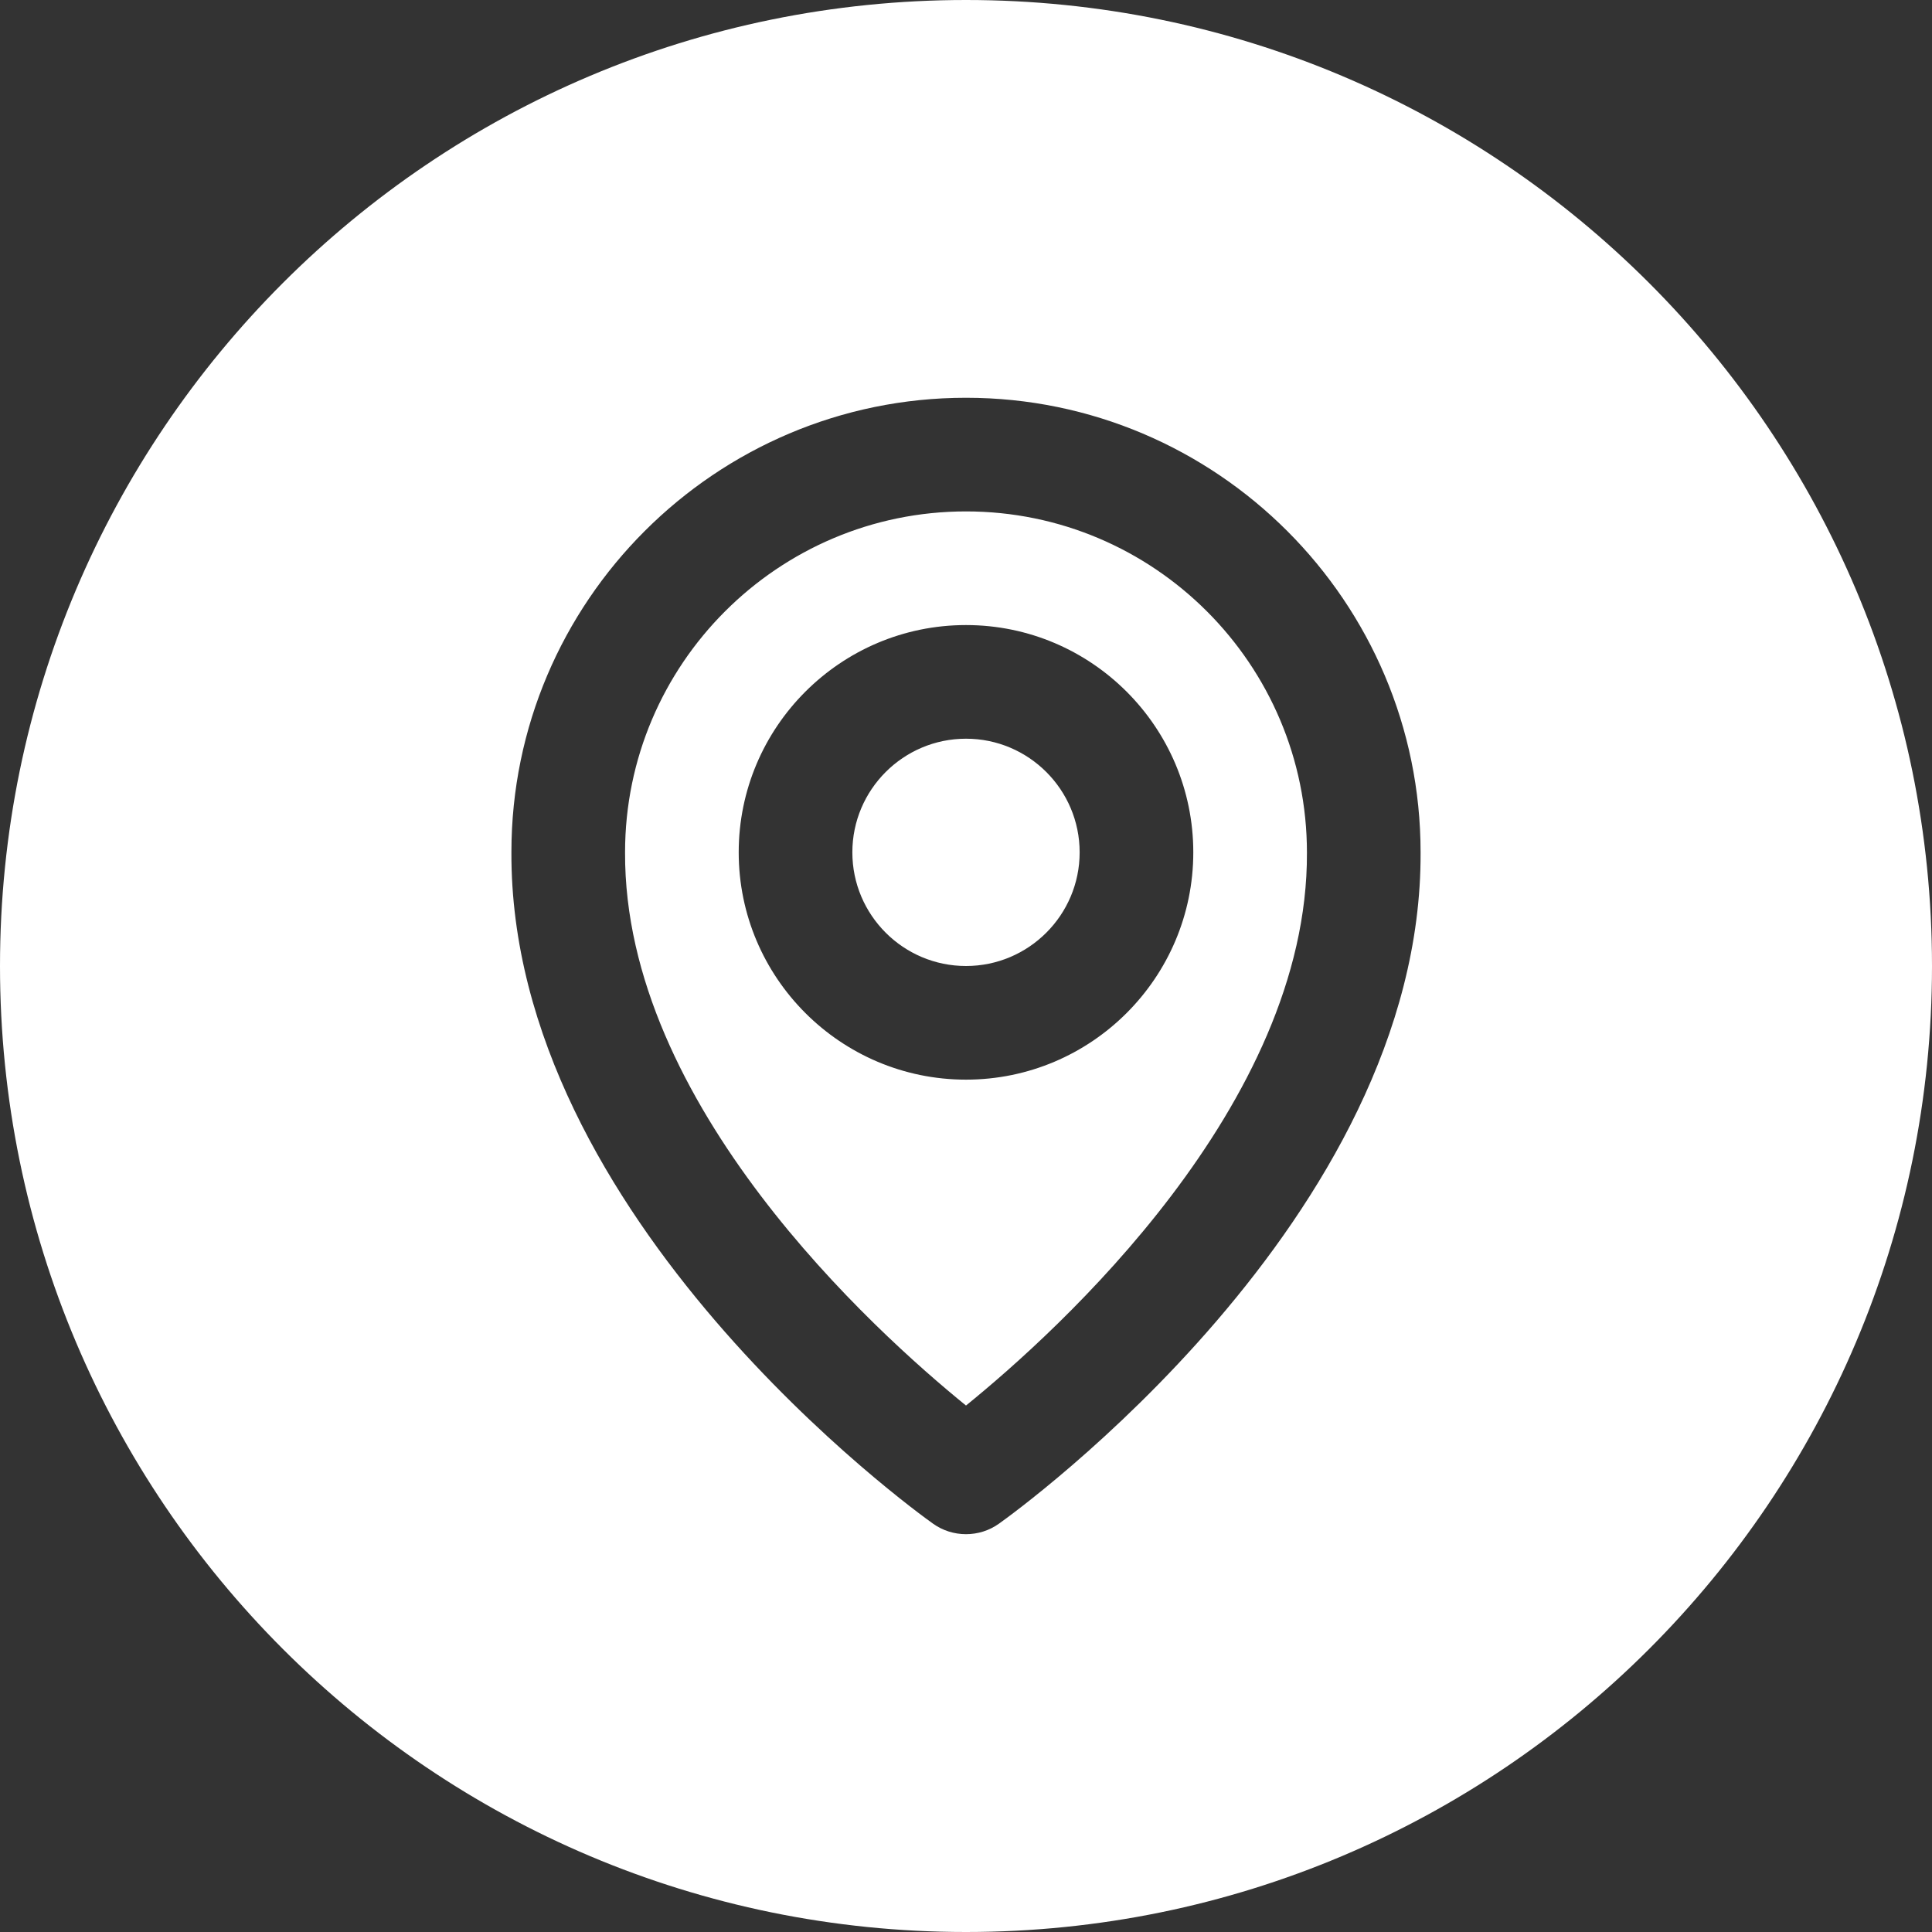 <svg width="34" height="34" viewBox="0 0 34 34" fill="none" xmlns="http://www.w3.org/2000/svg">
<rect x="0" y="0" width="34" height="34" fill="#333333" stroke="none"/>
<path fill-rule="evenodd" clip-rule="evenodd" d="M17 34C26.389 34 34 26.389 34 17C34 7.611 26.389 0 17 0C7.611 0 0 7.611 0 17C0 26.389 7.611 34 17 34ZM16.42 26.814C16.589 26.935 16.792 26.999 17 26.999C17.208 26.999 17.411 26.935 17.58 26.814C17.884 26.599 25.029 21.44 25 15C25 10.589 21.411 7 17 7C12.589 7 9 10.589 9 14.995C8.971 21.44 16.116 26.599 16.42 26.814ZM17 9C20.309 9 23 11.691 23 15.005C23.021 19.443 18.612 23.428 17 24.735C15.389 23.427 10.979 19.441 11 15C11 11.691 13.691 9 17 9ZM17 19C19.206 19 21 17.206 21 15C21 12.794 19.206 11 17 11C14.794 11 13 12.794 13 15C13 17.206 14.794 19 17 19ZM17 13C18.103 13 19 13.897 19 15C19 16.103 18.103 17 17 17C15.897 17 15 16.103 15 15C15 13.897 15.897 13 17 13Z" fill="white"/>
</svg>
